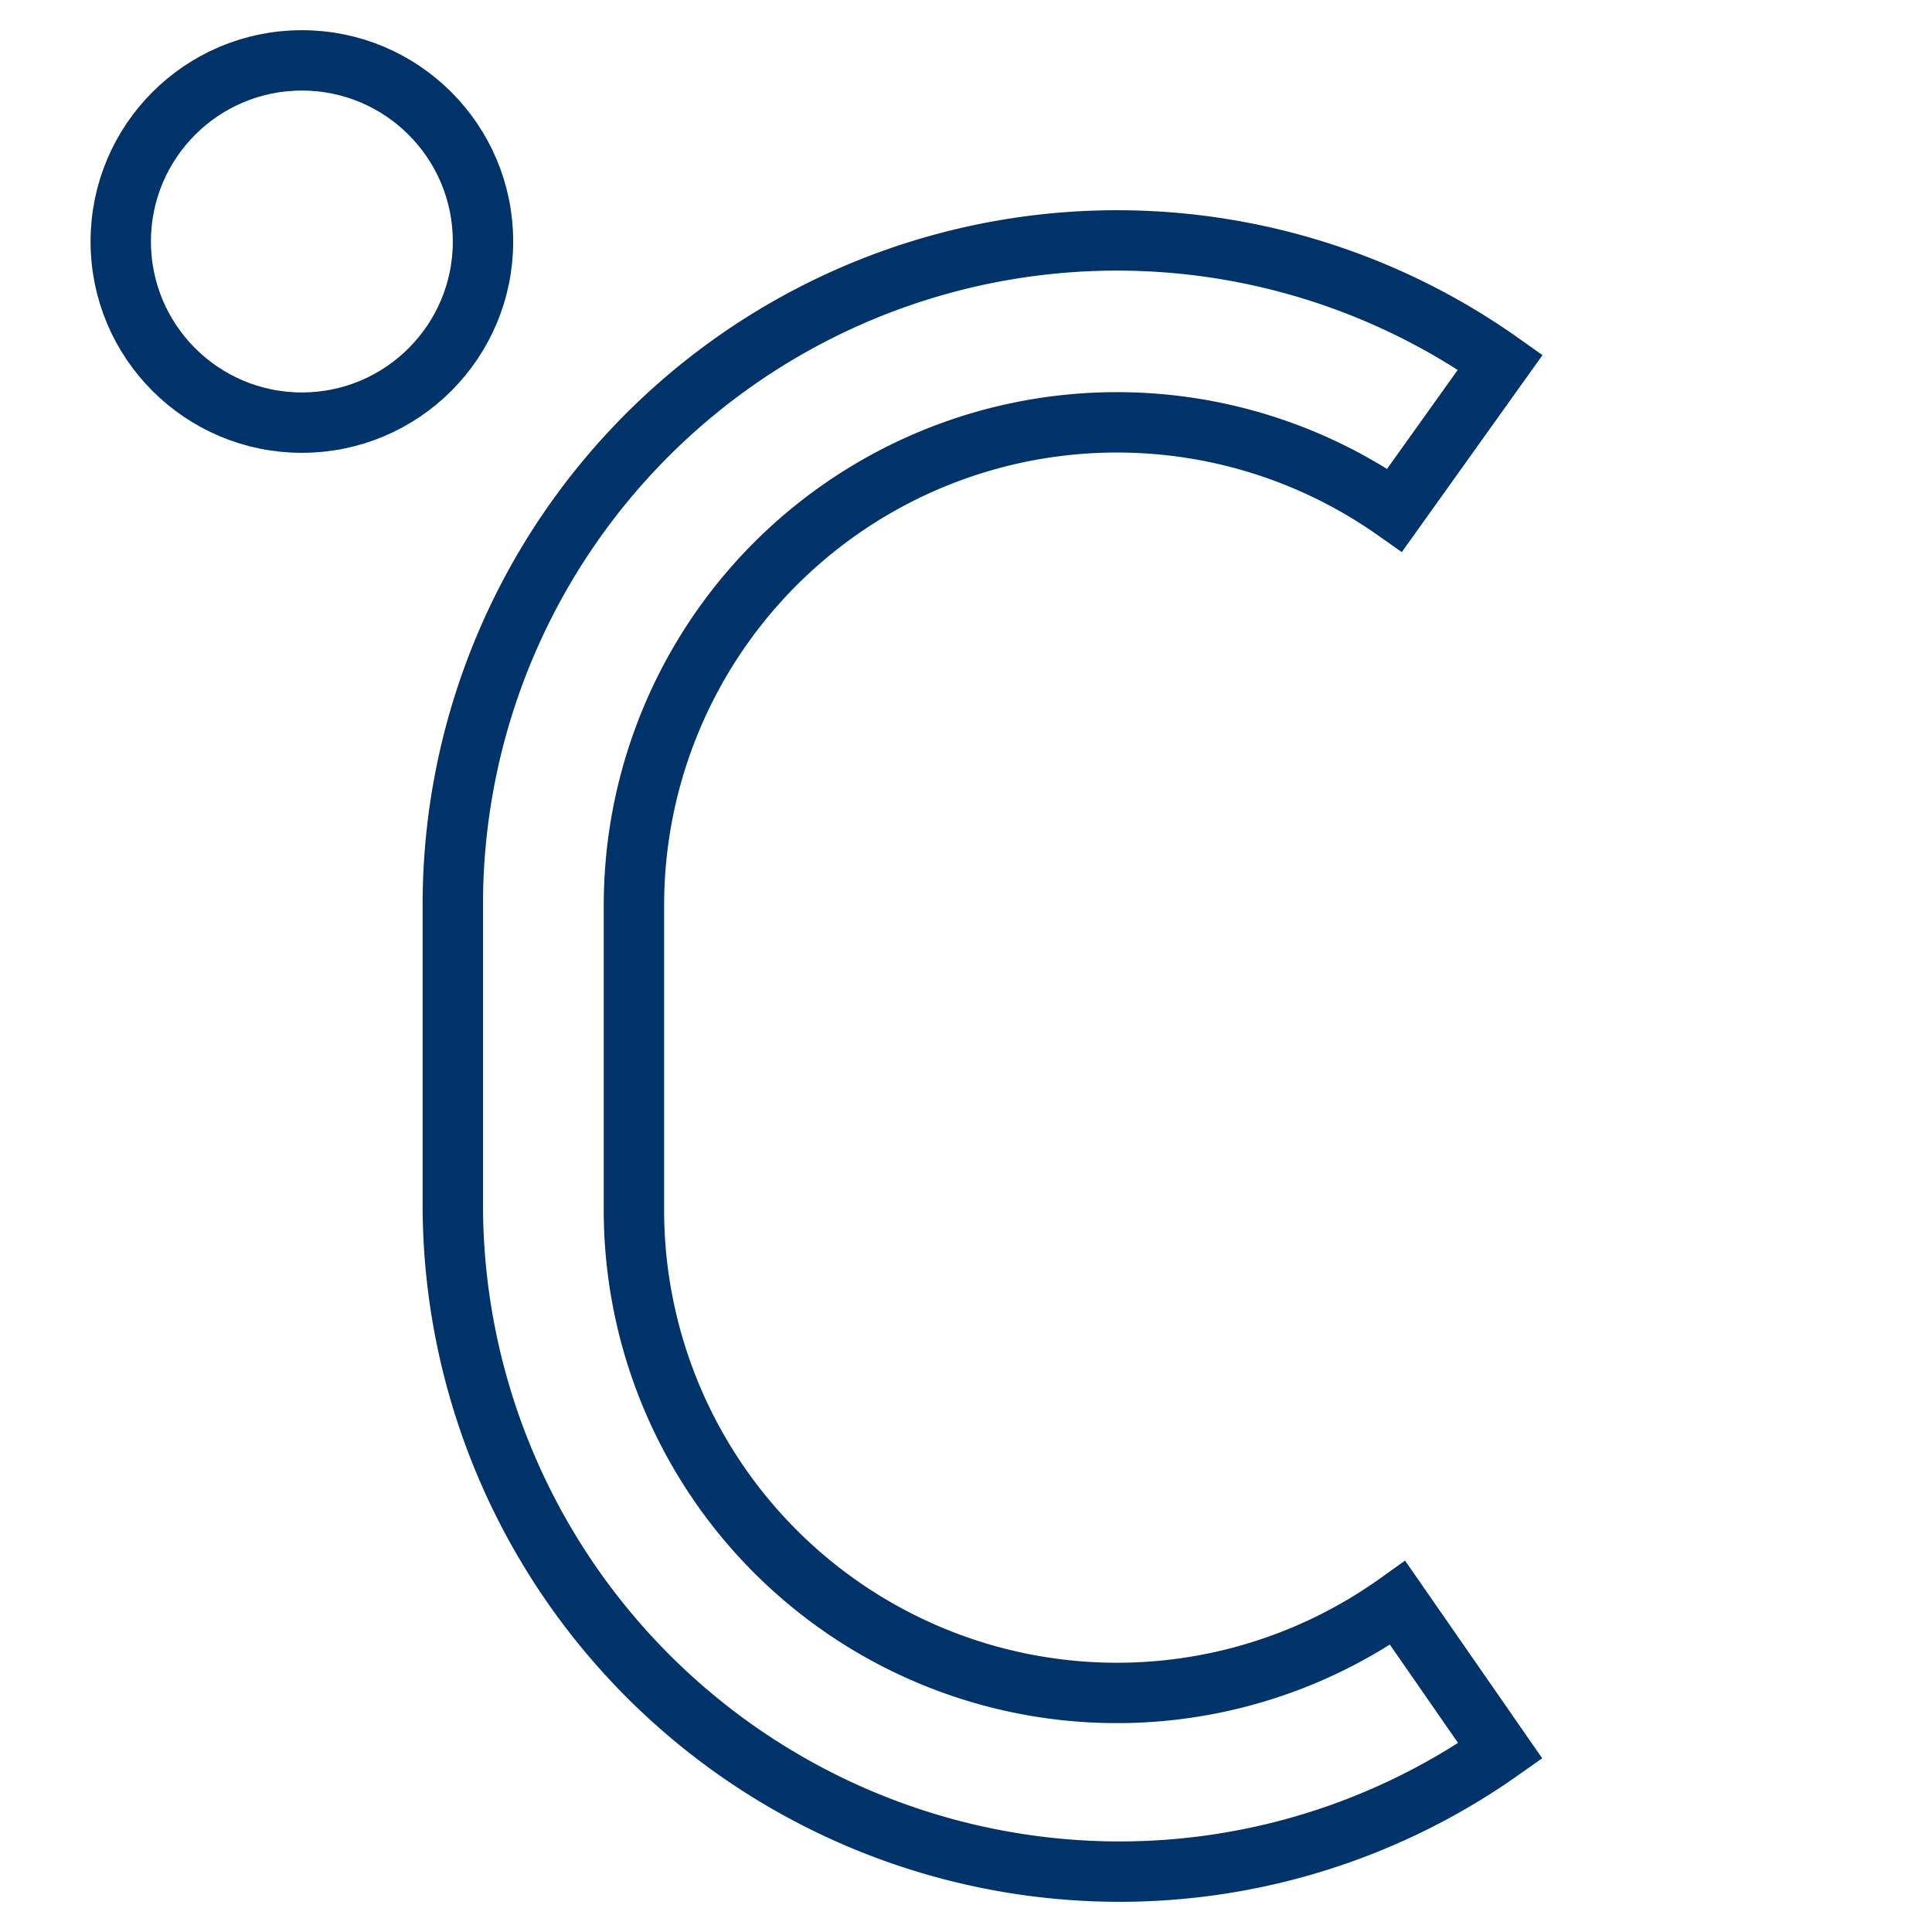 <?xml version="1.0" encoding="UTF-8"?>
<svg xmlns="http://www.w3.org/2000/svg" aria-describedby="desc" aria-labelledby="title" viewBox="0 0 64 64"><circle cx="10" cy="8" r="6" fill="none" stroke="#003369" stroke-miterlimit="10" stroke-width="2" data-name="layer2" style="stroke: #003369;"/><path fill="none" stroke="#003369" stroke-miterlimit="10" stroke-width="2" d="M37 62a22.1 22.1 0 0 1-22-22V30a22 22 0 0 1 34.7-18l-3.5 4.9A16 16 0 0 0 21 30v10a16 16 0 0 0 25.3 13.1l3.4 4.9A21.9 21.9 0 0 1 37 62z" data-name="layer1" style="stroke: #003369;"/></svg>
